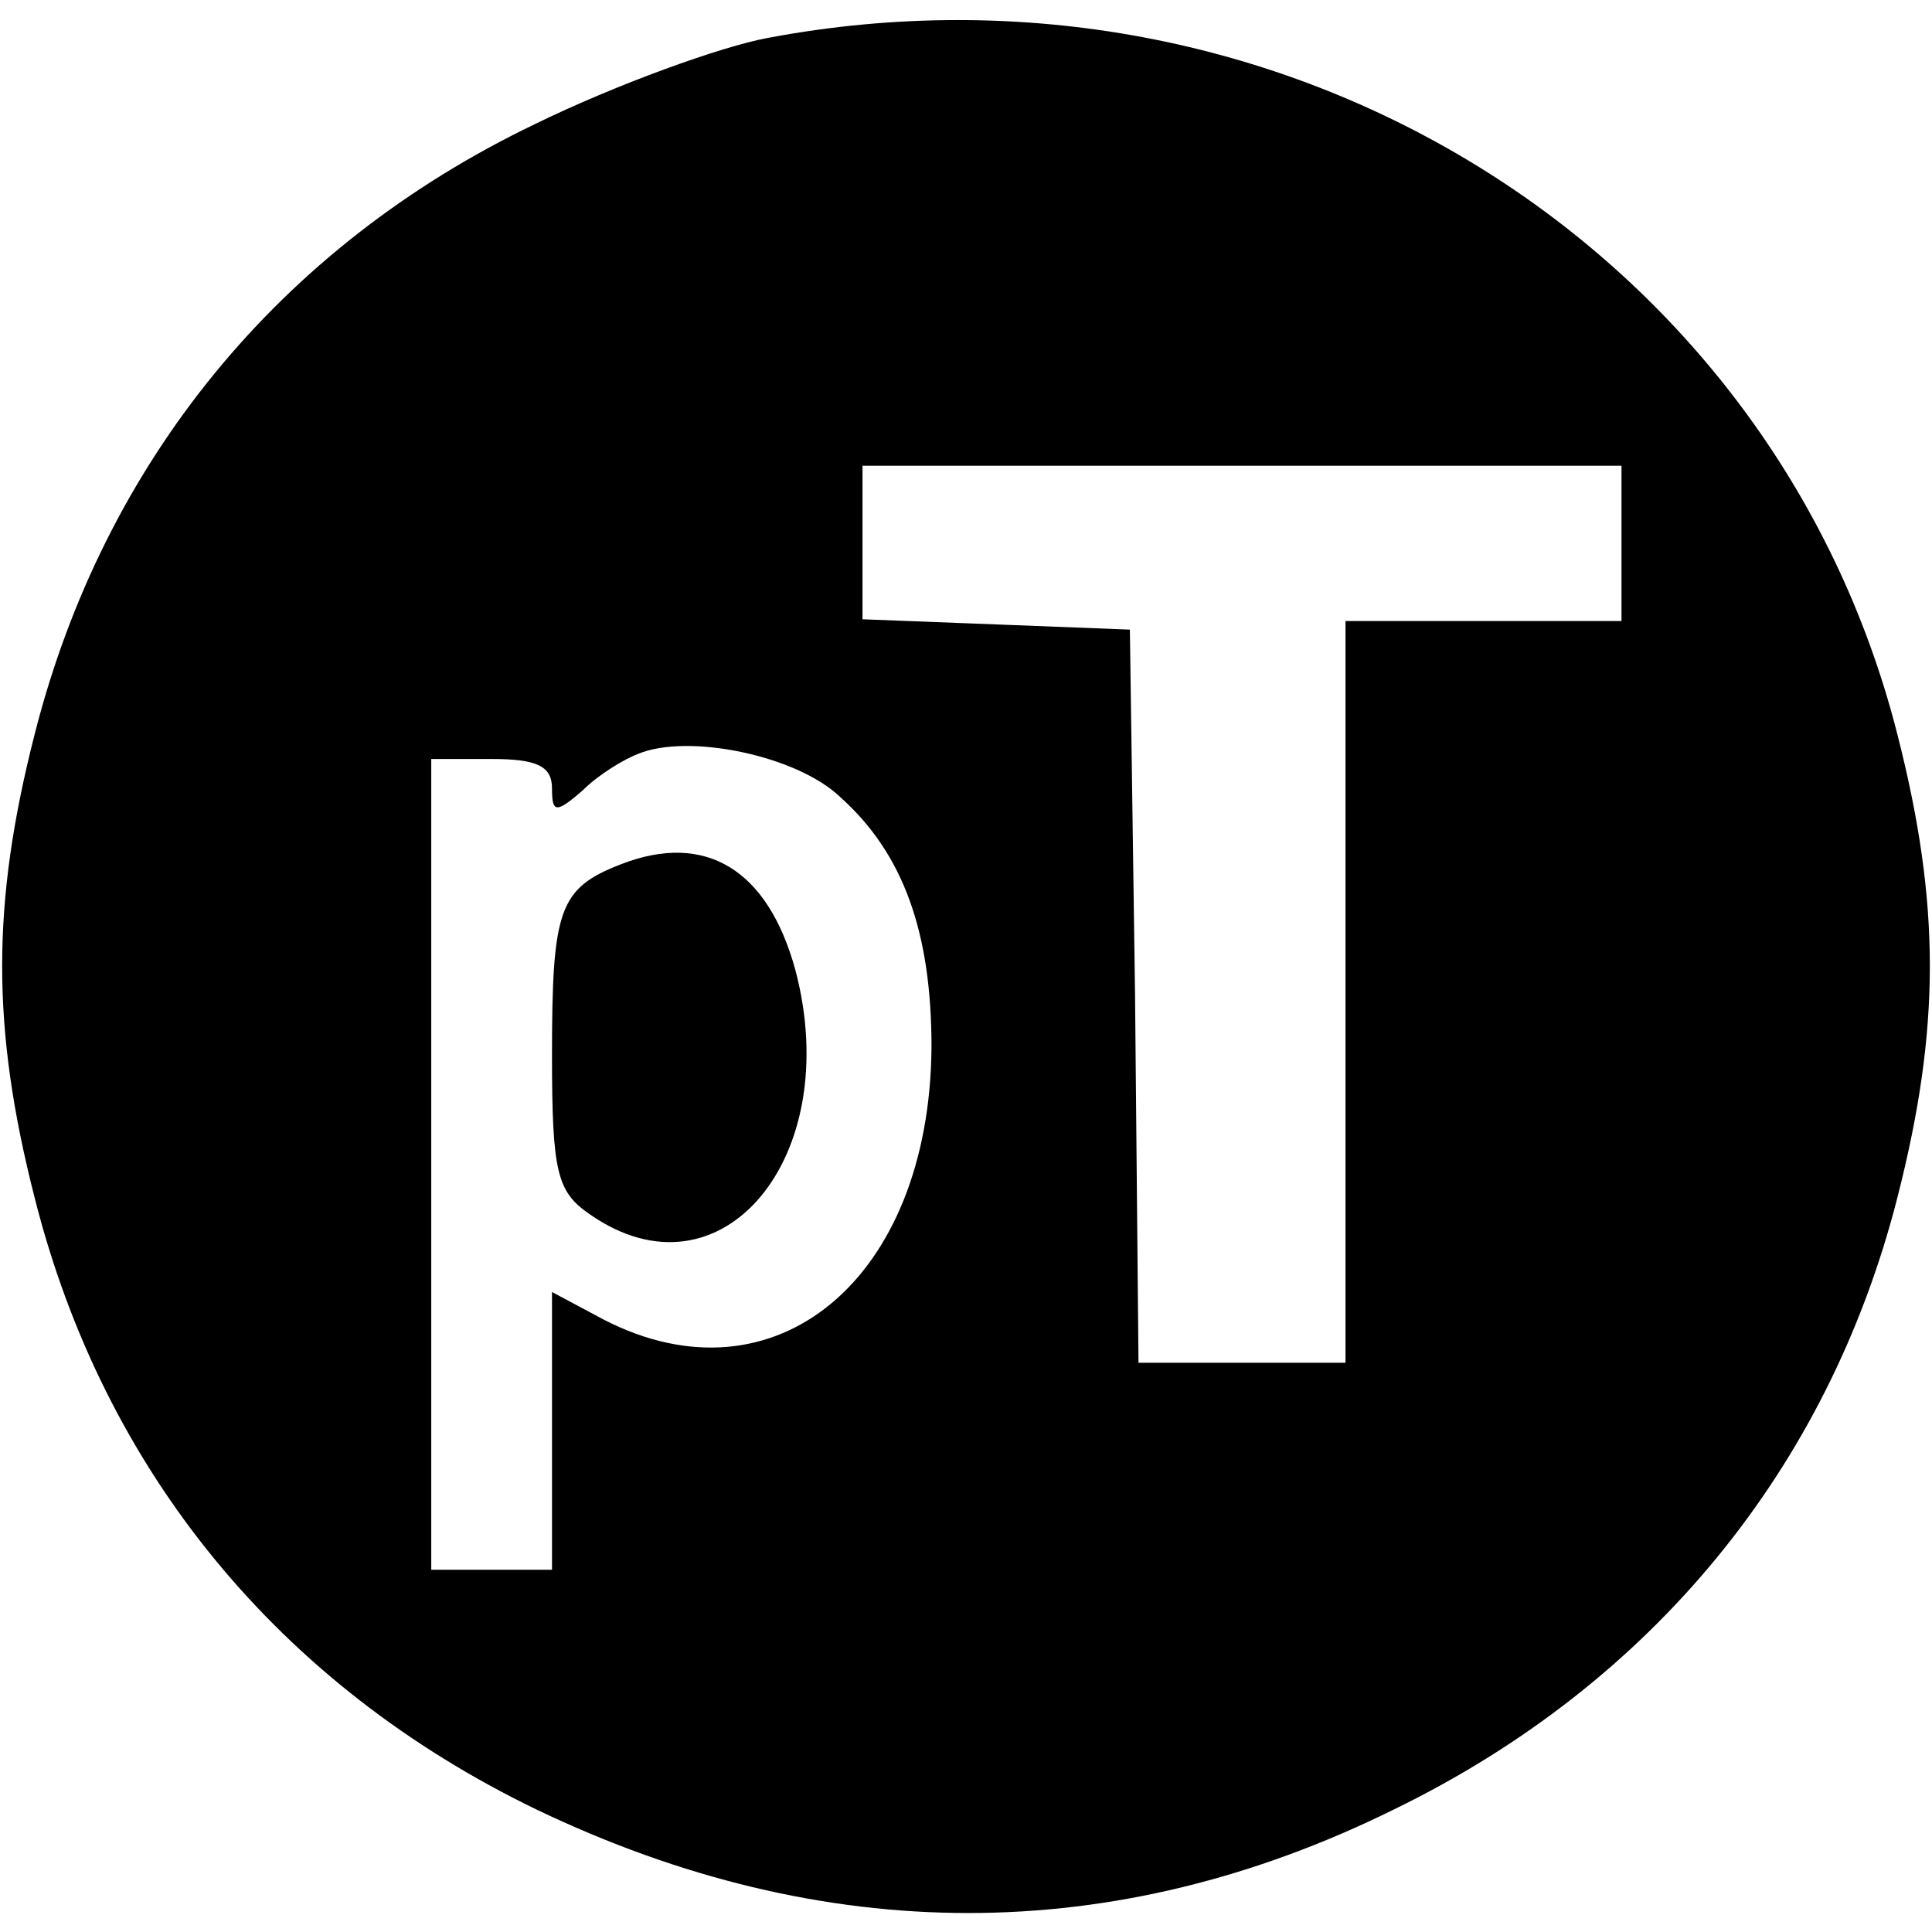 <?xml version="1.0" standalone="no"?>
<!DOCTYPE svg PUBLIC "-//W3C//DTD SVG 20010904//EN"
 "http://www.w3.org/TR/2001/REC-SVG-20010904/DTD/svg10.dtd">
<svg version="1.0" xmlns="http://www.w3.org/2000/svg"
 width="112pt" height="112pt" viewBox="0 0 112 112"
 preserveAspectRatio="xMidYMid meet">
<g transform="translate(0,112) scale(0.1,-0.1)"
fill="#000000" stroke="none">
<path d="M445 1098 c-27 -5 -88 -27 -135 -50 -148 -71 -250 -196 -290 -354
-25 -98 -25 -170 0 -268 40 -159 142 -283 291 -355 167 -80 335 -80 497 0 150
73 252 198 292 355 25 98 25 170 0 268 -72 284 -358 460 -655 404z m495 -293
l0 -45 -80 0 -80 0 0 -215 0 -215 -60 0 -60 0 -2 213 -3 212 -77 3 -78 3 0 44
0 45 220 0 220 0 0 -45z m-453 -147 c37 -33 53 -79 53 -145 -1 -135 -91 -209
-190 -158 l-30 16 0 -81 0 -80 -35 0 -35 0 0 235 0 235 35 0 c26 0 35 -4 35
-17 0 -14 2 -15 18 -1 9 9 24 18 32 21 29 12 92 -1 117 -25z"/>
<path d="M360 619 c-36 -14 -40 -26 -40 -111 0 -68 3 -79 22 -92 76 -53 148
33 119 142 -16 58 -52 80 -101 61z"/>
</g>
</svg>
